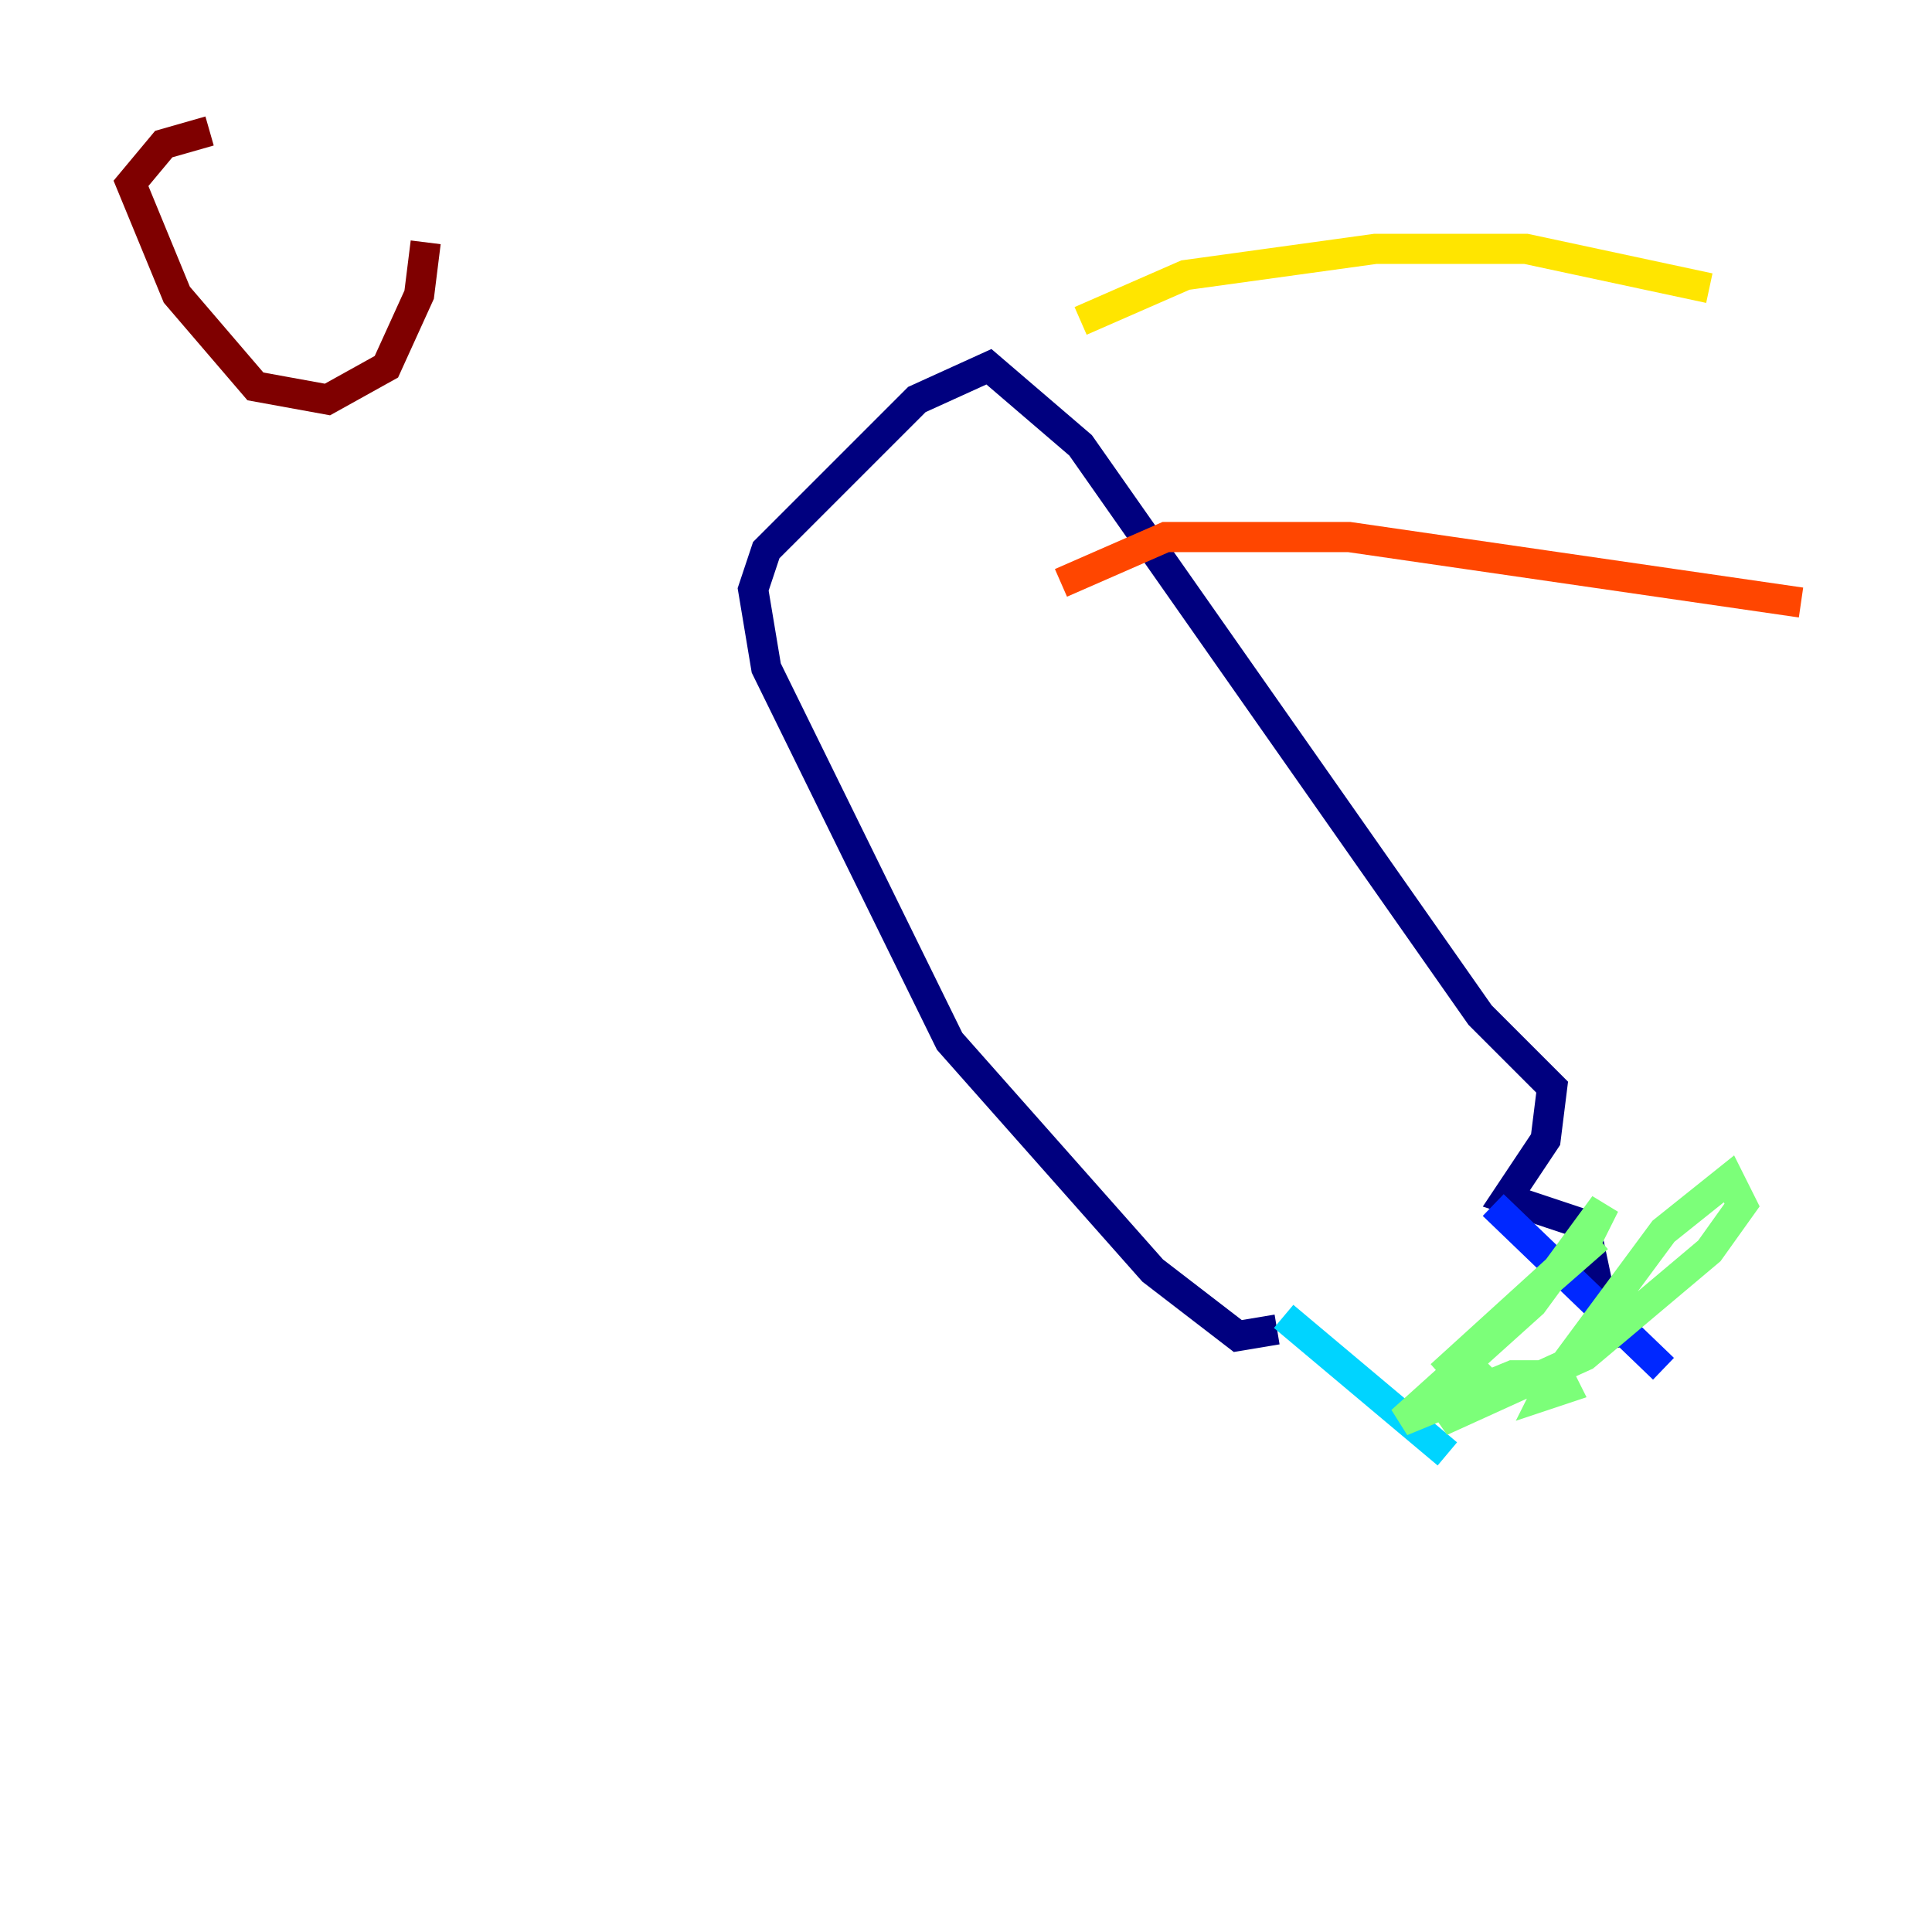 <?xml version="1.0" encoding="utf-8" ?>
<svg baseProfile="tiny" height="128" version="1.2" viewBox="0,0,128,128" width="128" xmlns="http://www.w3.org/2000/svg" xmlns:ev="http://www.w3.org/2001/xml-events" xmlns:xlink="http://www.w3.org/1999/xlink"><defs /><polyline fill="none" points="84.61,88.081 82.007,88.515 76.366,84.176 62.915,68.99 50.766,44.258 49.898,39.051 50.766,36.447 60.746,26.468 65.519,24.298 71.593,29.505 98.061,67.254 102.834,72.027 102.4,75.498 99.797,79.403 105.003,81.139 106.739,89.383" stroke="#00007f" stroke-width="2" /><polyline fill="none" points="98.929,79.837 110.21,90.685" stroke="#0028ff" stroke-width="2" /><polyline fill="none" points="85.044,87.214 95.891,96.325" stroke="#00d4ff" stroke-width="2" /><polyline fill="none" points="105.871,82.007 95.458,91.119 105.003,82.441 106.305,79.837 101.532,86.346 92.854,94.156 100.231,91.119 103.268,91.119 103.702,91.986 102.4,92.42 102.834,91.552 110.21,81.573 114.549,78.102 115.417,79.837 113.248,82.875 105.003,89.817 95.458,94.156 98.929,90.685" stroke="#7cff79" stroke-width="2" /><polyline fill="none" points="71.593,21.261 78.536,18.224 91.119,16.488 101.098,16.488 113.248,19.091" stroke="#ffe500" stroke-width="2" /><polyline fill="none" points="70.291,38.617 77.234,35.58 89.383,35.58 119.322,39.919" stroke="#ff4600" stroke-width="2" /><polyline fill="none" points="13.885,8.678 10.848,9.546 8.678,12.149 11.715,19.525 16.922,25.6 21.695,26.468 25.6,24.298 27.77,19.525 28.203,16.054" stroke="#7f0000" stroke-width="2" /></svg>